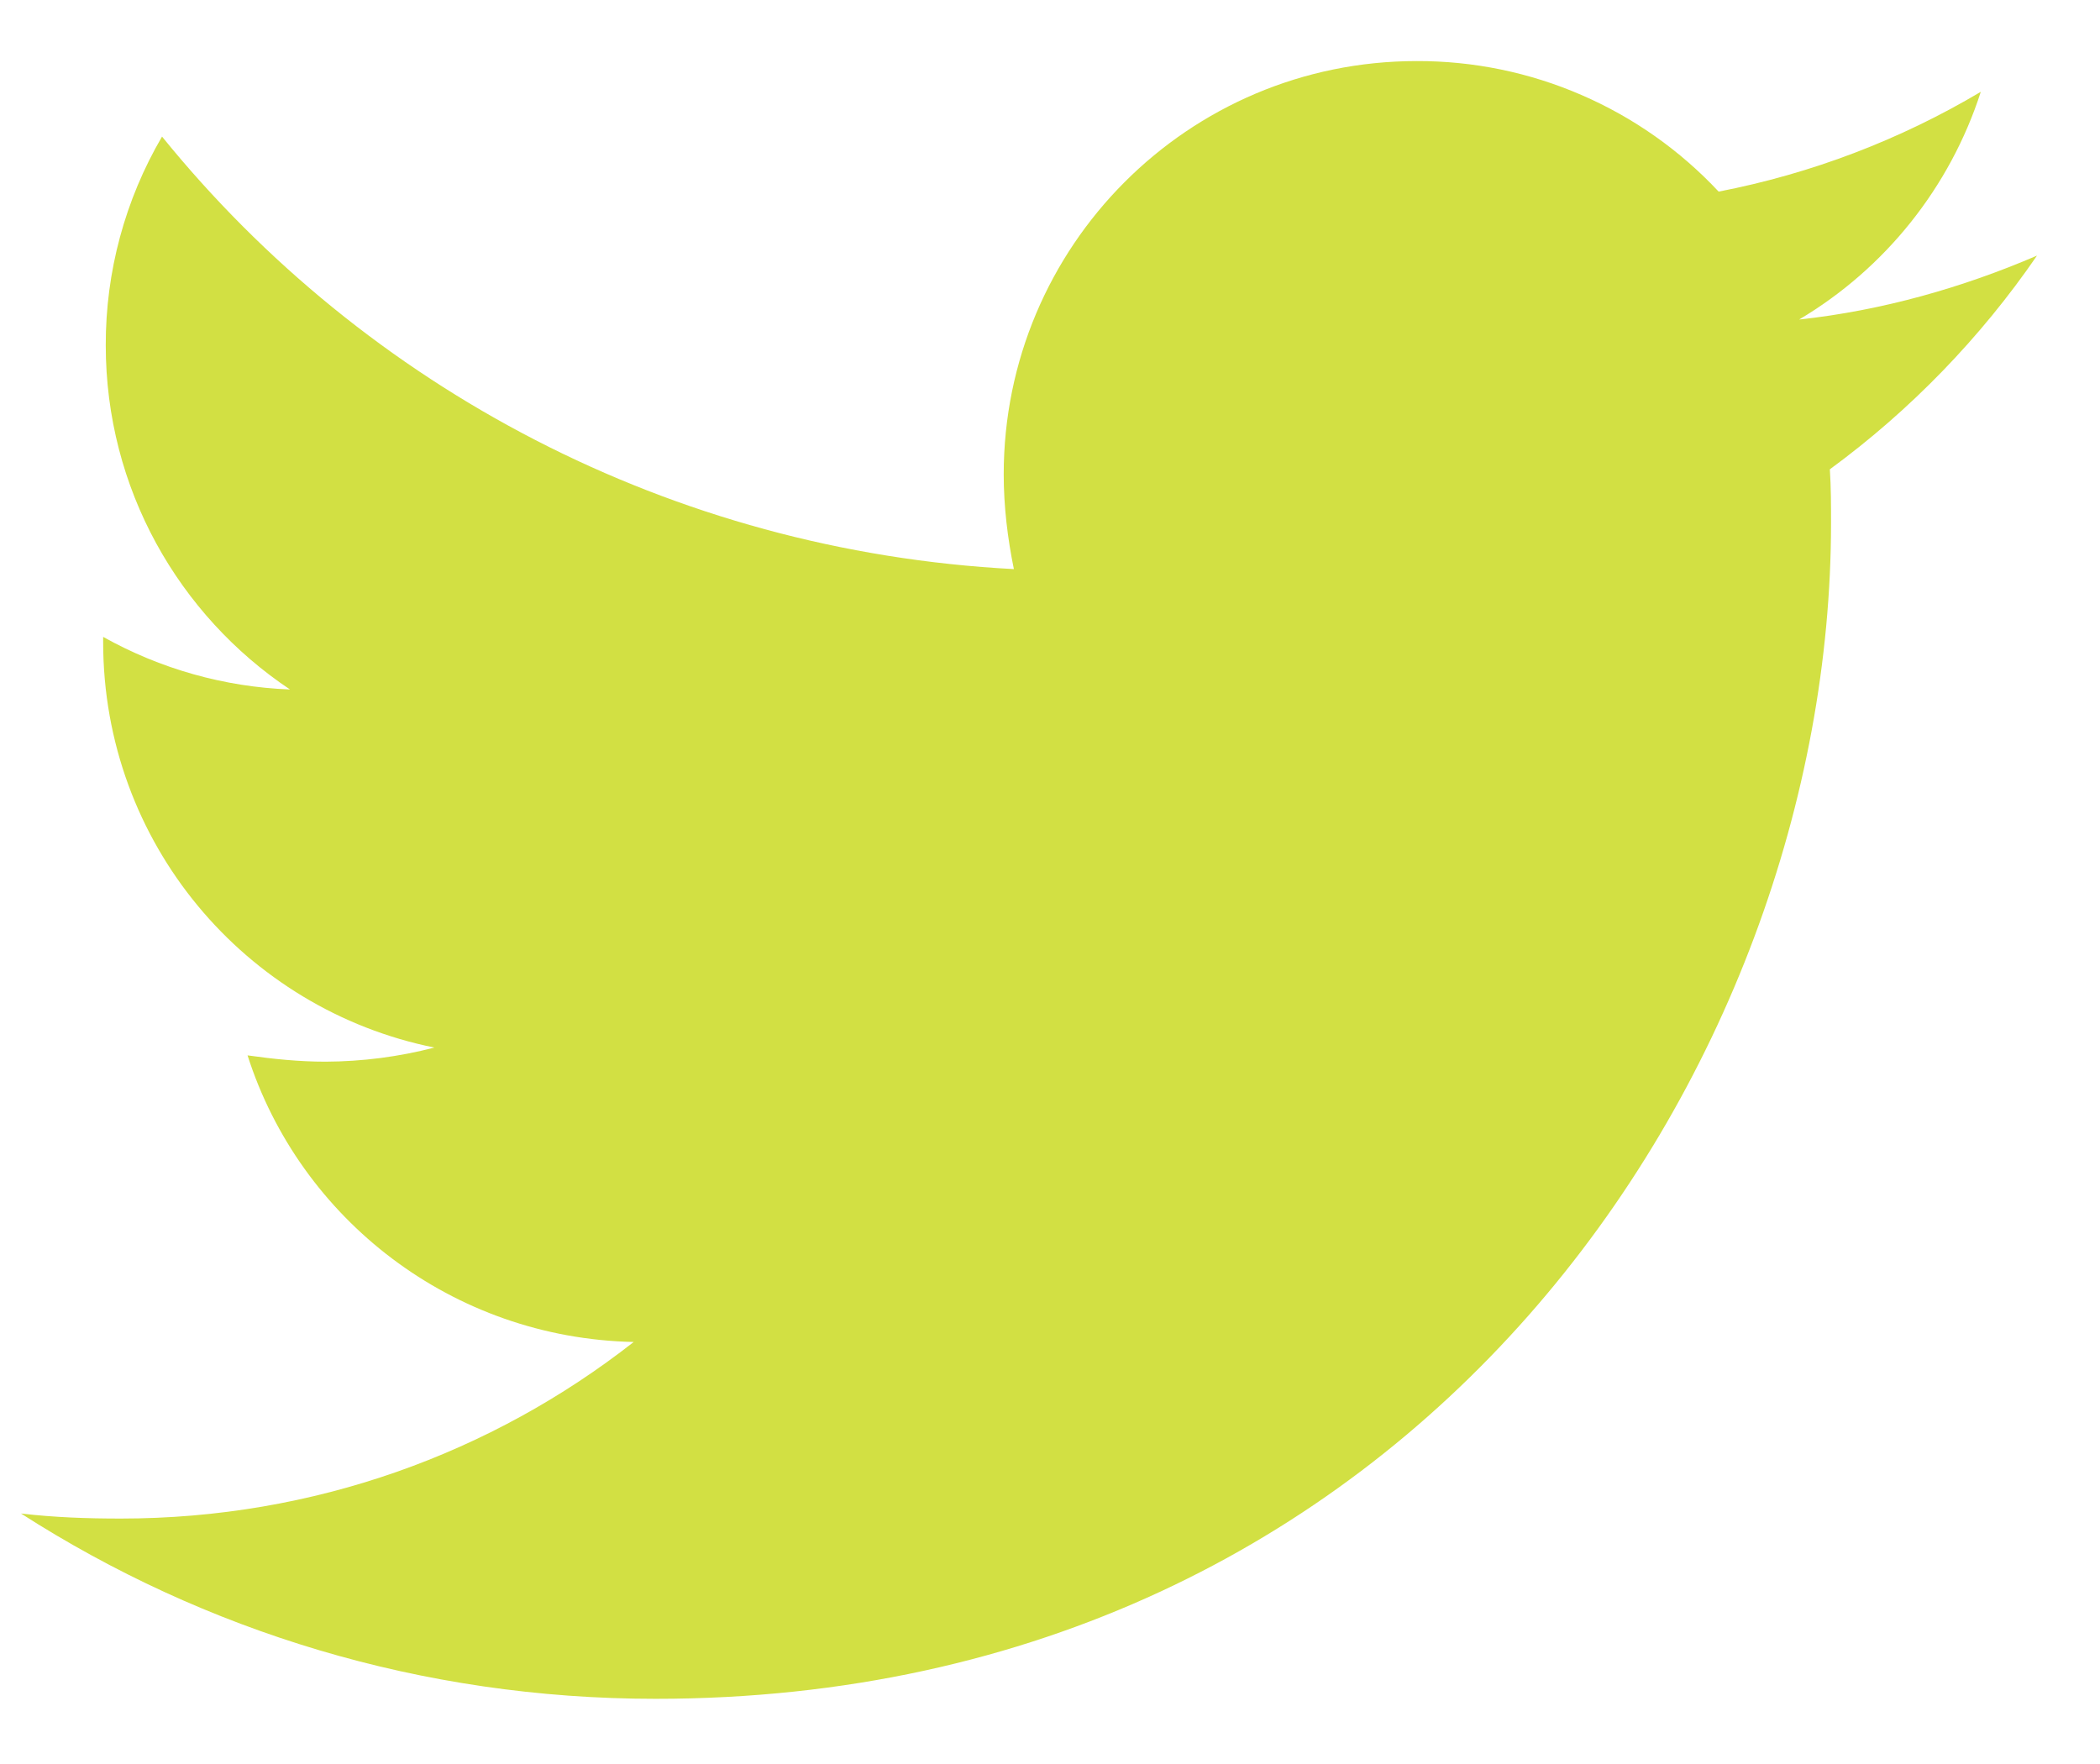 <svg width="25" height="21" viewBox="0 0 25 21" fill="none" xmlns="http://www.w3.org/2000/svg">
<path d="M24.25 3.043C23.367 3.423 22.407 3.697 21.418 3.804C22.445 3.194 23.214 2.23 23.581 1.093C22.617 1.666 21.561 2.068 20.46 2.281C20 1.789 19.443 1.397 18.825 1.13C18.207 0.862 17.54 0.725 16.866 0.727C14.141 0.727 11.949 2.936 11.949 5.647C11.949 6.028 11.995 6.409 12.07 6.775C7.988 6.561 4.349 4.612 1.929 1.626C1.488 2.38 1.257 3.237 1.259 4.11C1.259 5.817 2.128 7.323 3.452 8.208C2.671 8.178 1.909 7.963 1.228 7.582V7.643C1.228 10.034 2.918 12.016 5.171 12.471C4.748 12.581 4.313 12.637 3.876 12.639C3.555 12.639 3.253 12.607 2.947 12.564C3.57 14.513 5.384 15.93 7.544 15.976C5.854 17.3 3.737 18.078 1.438 18.078C1.026 18.078 0.645 18.064 0.25 18.018C2.431 19.417 5.018 20.224 7.804 20.224C16.849 20.224 21.798 12.731 21.798 6.227C21.798 6.013 21.798 5.8 21.784 5.587C22.741 4.886 23.581 4.018 24.25 3.043Z" fill="#D2E043"/>
</svg>
